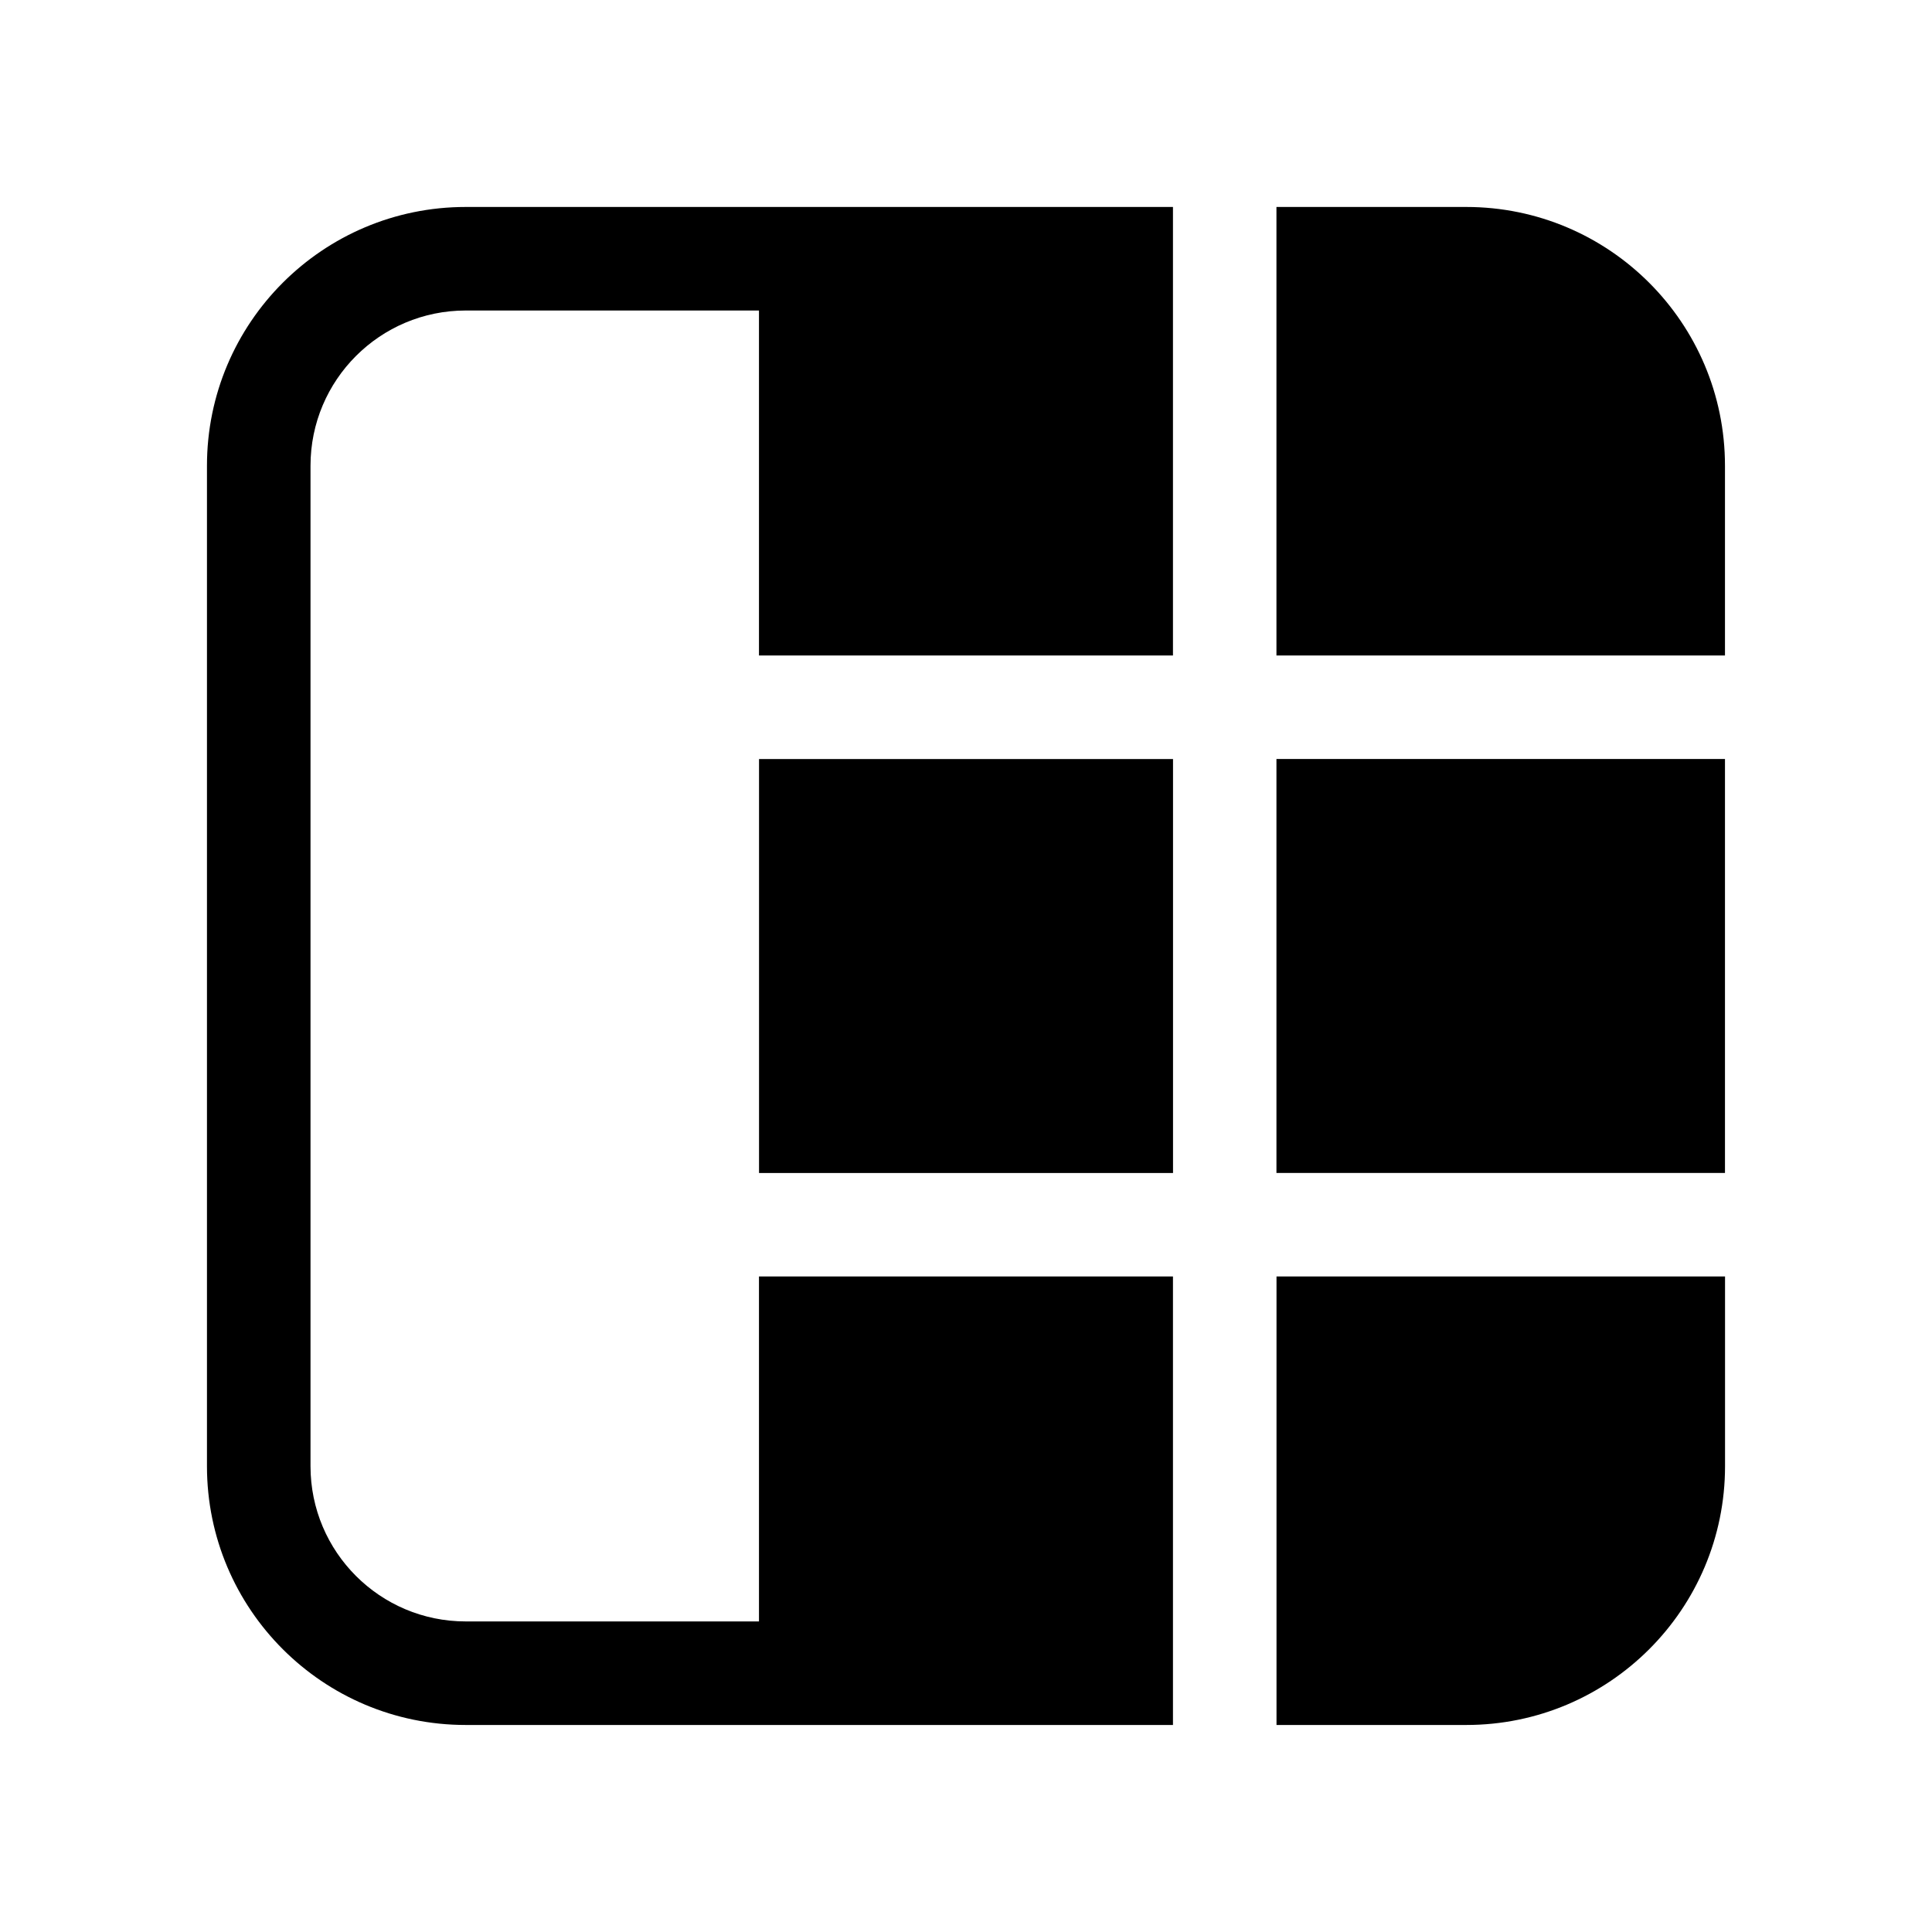 <!-- Generated by IcoMoon.io -->
<svg version="1.1" xmlns="http://www.w3.org/2000/svg" width="32" height="32" viewBox="0 0 32 32">
<title>table-freeze-column-filled</title>
<path d="M5.143 7.714c0-1.42 1.151-2.571 2.571-2.571v0h4.857v5.714h6.857v-7.429h-11.714c-2.367 0-4.286 1.919-4.286 4.286v0 16.571c0 2.367 1.919 4.286 4.286 4.286v0h11.714v-7.429h-6.857v5.714h-4.857c-1.42 0-2.571-1.151-2.571-2.571v0-16.571zM24.286 28.571h-3.143v-7.429h7.429v3.143c0 2.367-1.919 4.286-4.286 4.286v0zM28.571 12.571v6.857h-7.429v-6.857h7.429zM28.571 7.714v3.143h-7.429v-7.429h3.143c2.367 0 4.286 1.919 4.286 4.286v0zM19.429 19.429v-6.857h-6.857v6.857h6.857z"></path>
</svg>
